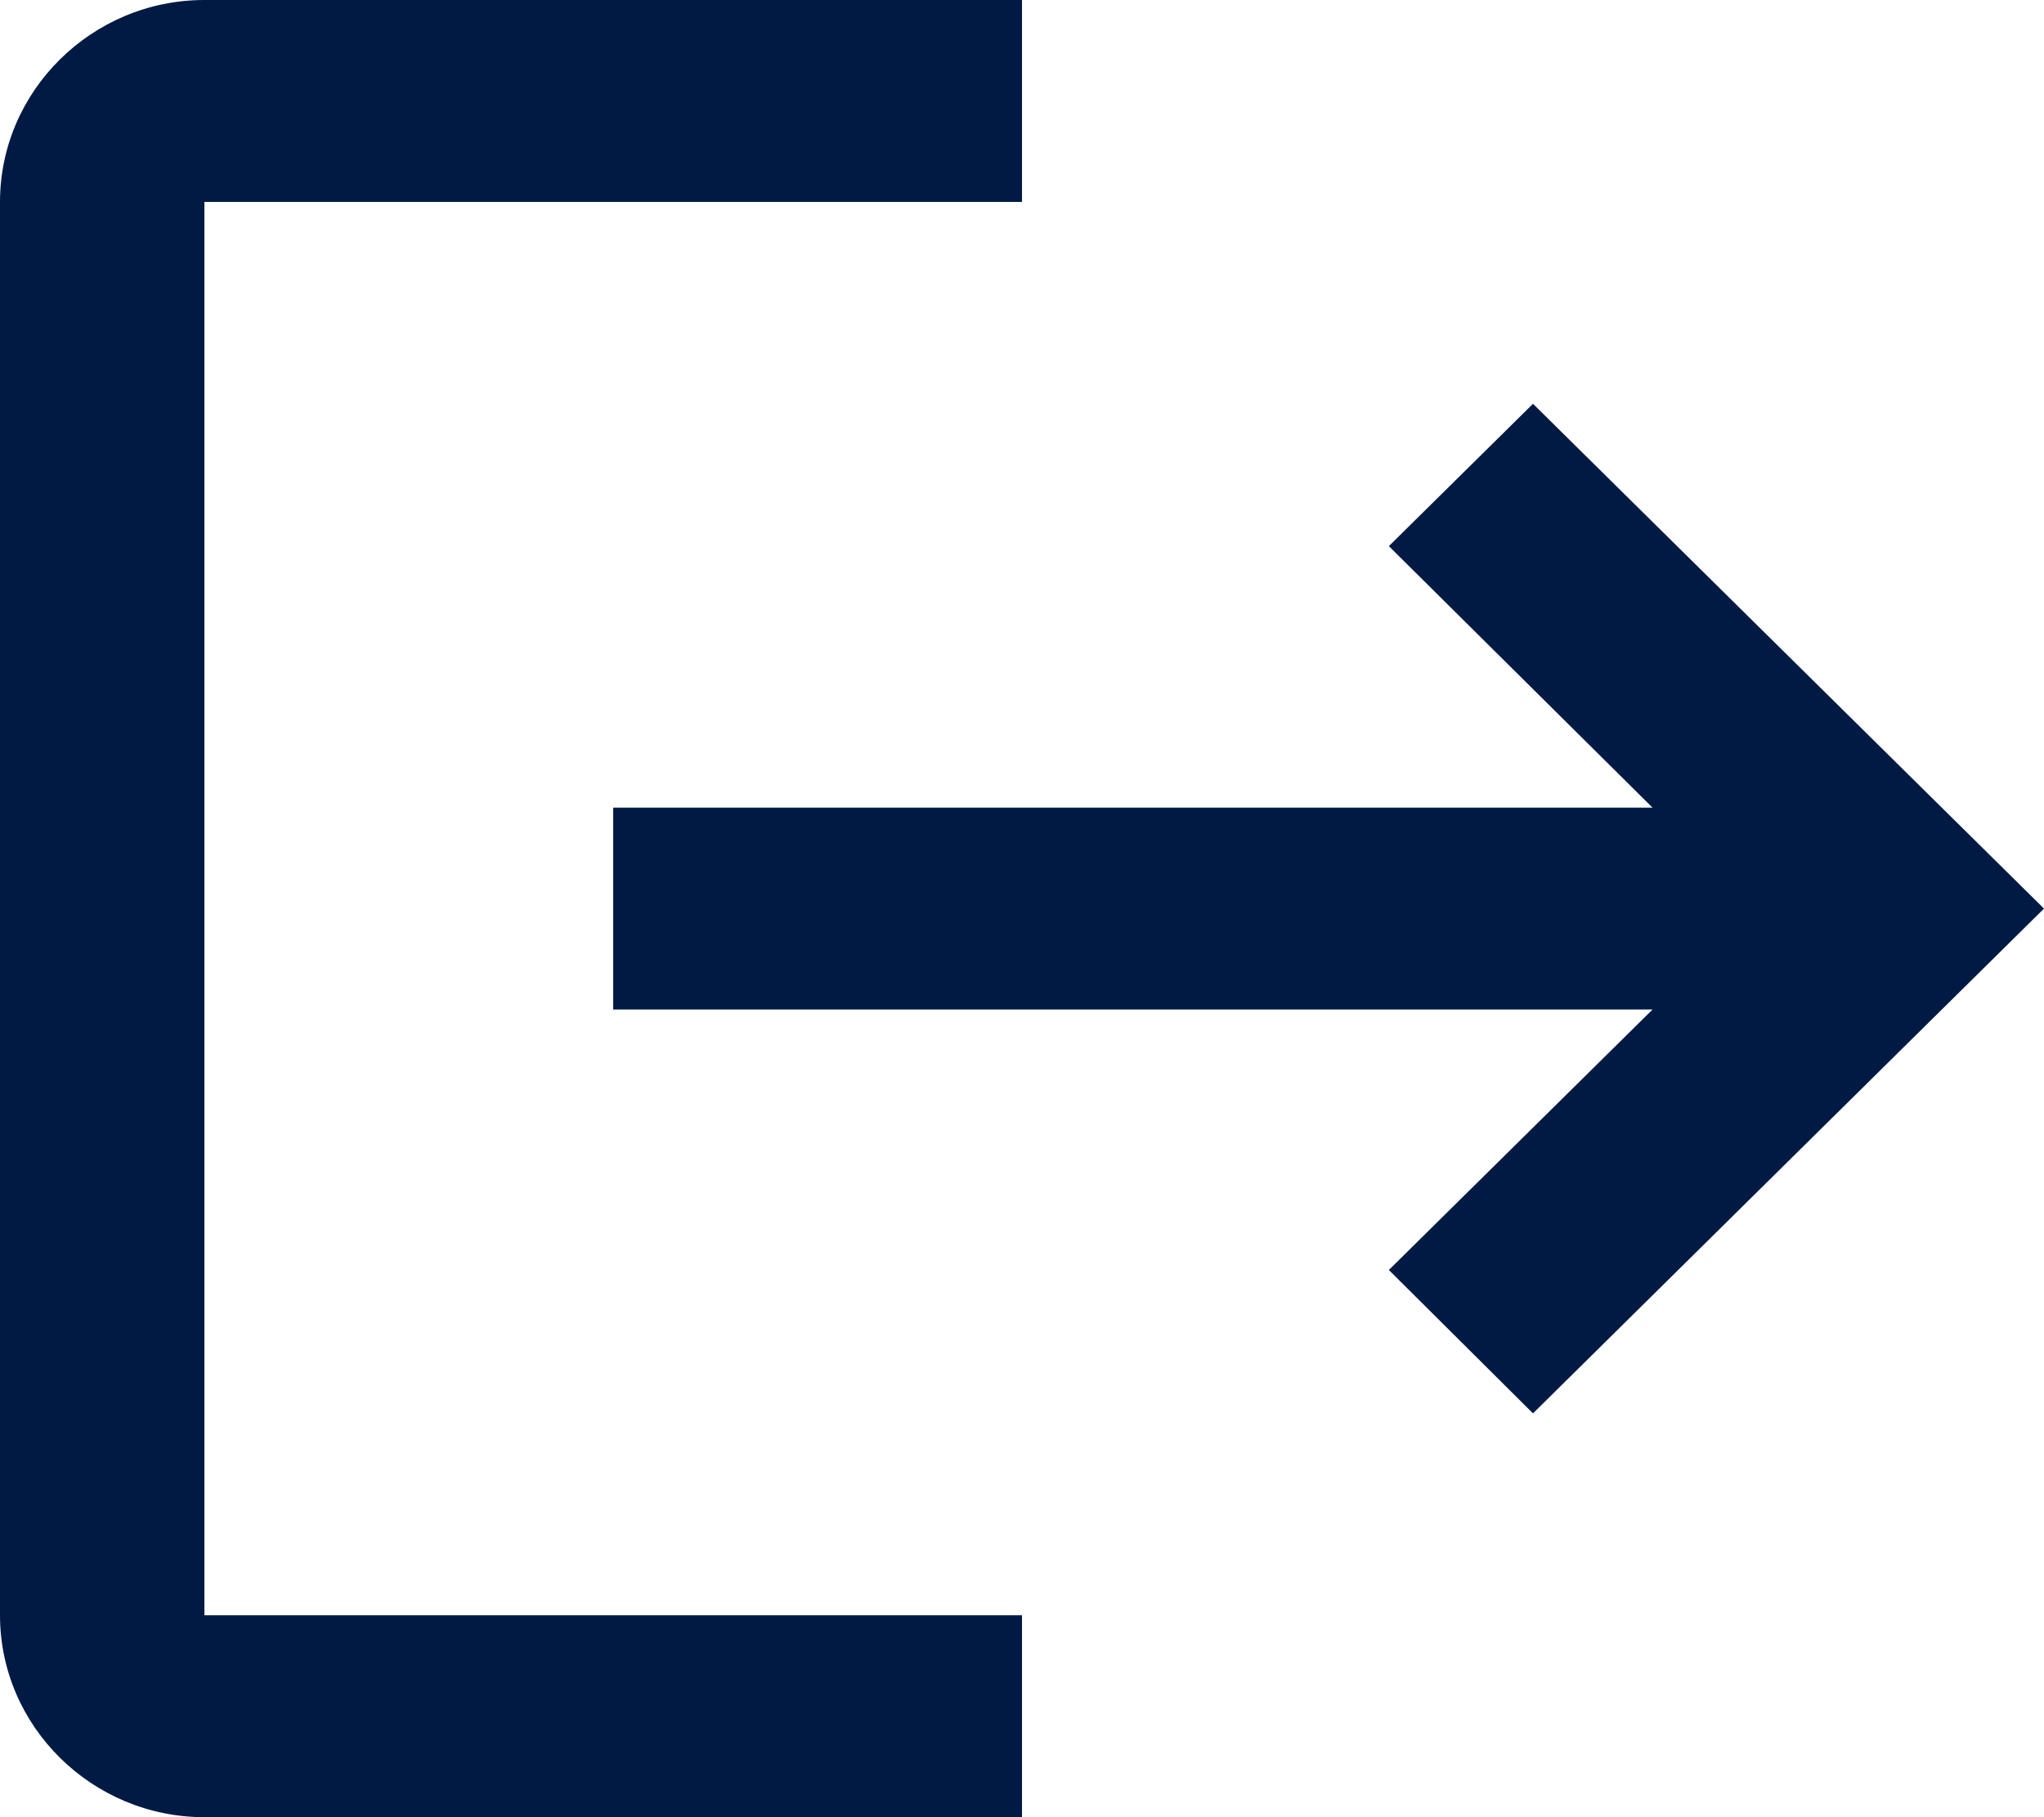 <svg width="27" height="24" viewBox="0 0 27 24" fill="none" xmlns="http://www.w3.org/2000/svg">
<path d="M20.25 5.333L18.346 7.213L21.829 10.667H8.1V13.333H21.829L18.346 16.773L20.25 18.667L27 12L20.25 5.333ZM2.7 2.667H13.5V0H2.7C1.215 0 0 1.2 0 2.667V21.333C0 22.8 1.215 24 2.7 24H13.5V21.333H2.7V2.667Z" fill="#001A44"/>
</svg>
